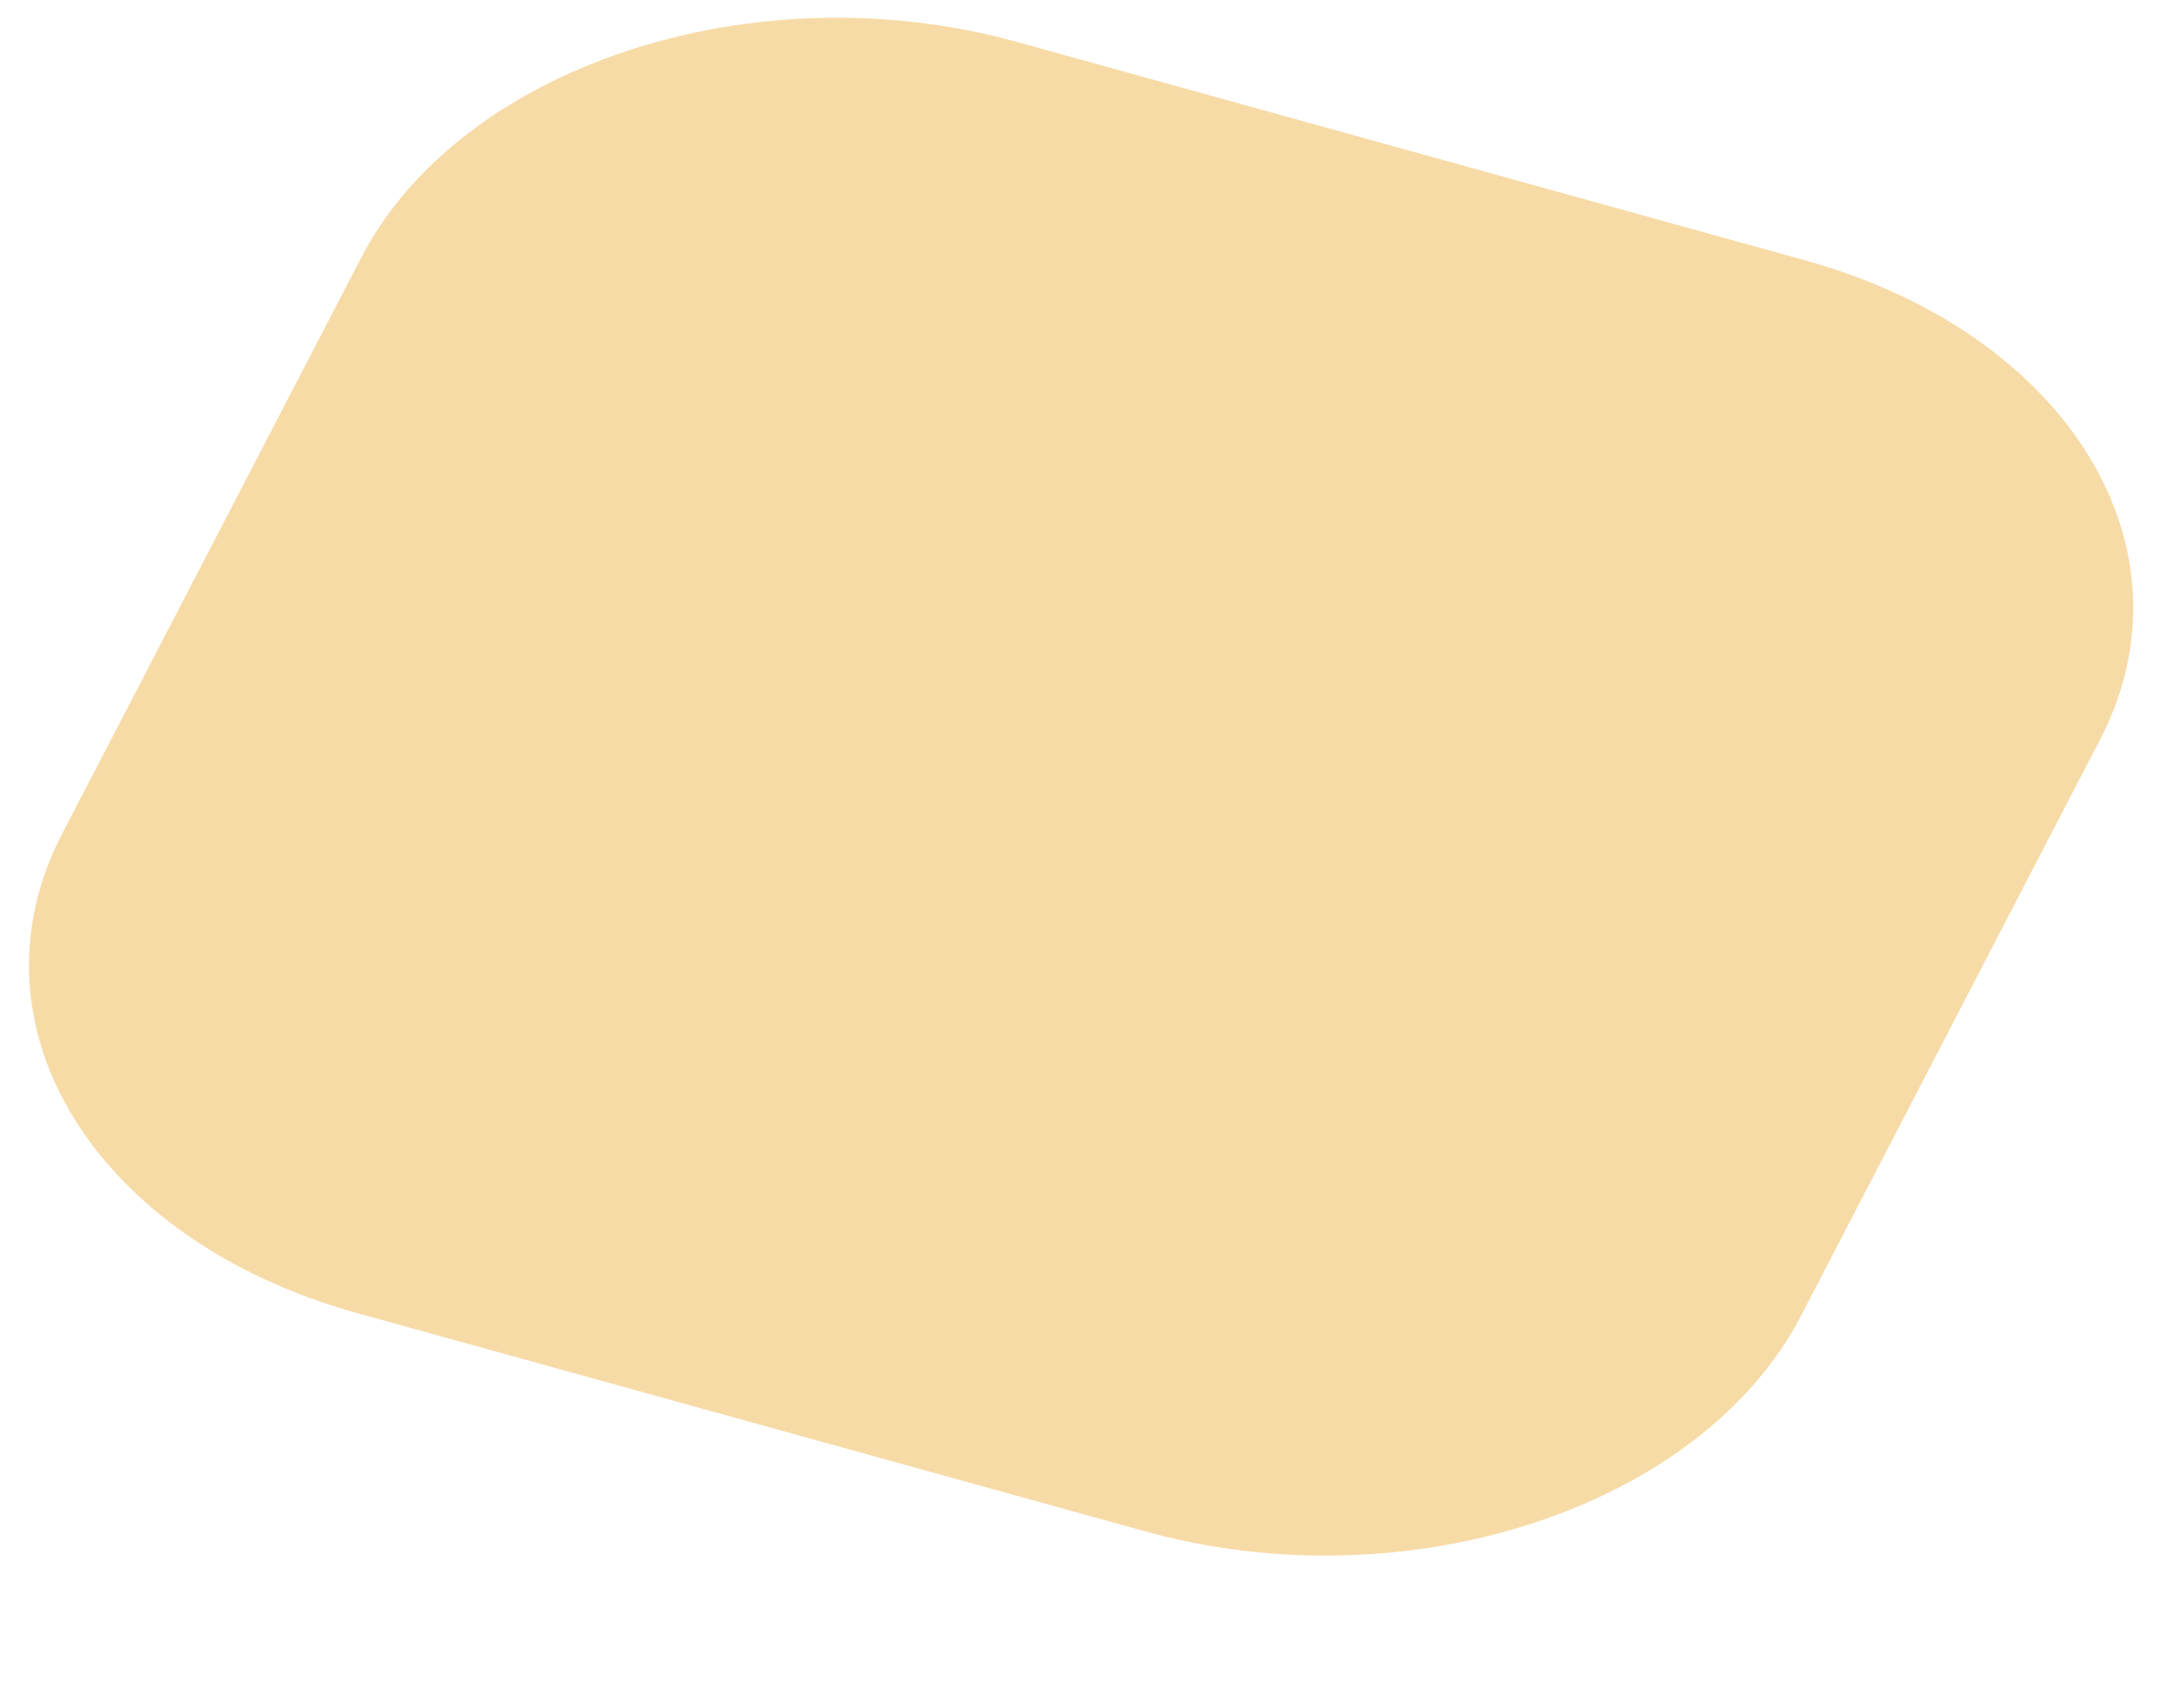 <svg width="14" height="11" viewBox="0 0 14 11" fill="none" xmlns="http://www.w3.org/2000/svg">
<path id="Rectangle 5" d="M2.325 1.661C2.966 0.424 4.858 -0.198 6.549 0.27L11.623 1.676C13.314 2.144 14.165 3.526 13.524 4.762L11.599 8.471C10.958 9.707 9.066 10.33 7.375 9.861L2.301 8.456C0.61 7.987 -0.241 6.605 0.4 5.369L2.325 1.661Z" fill="#F7DBA7"/>
</svg>
